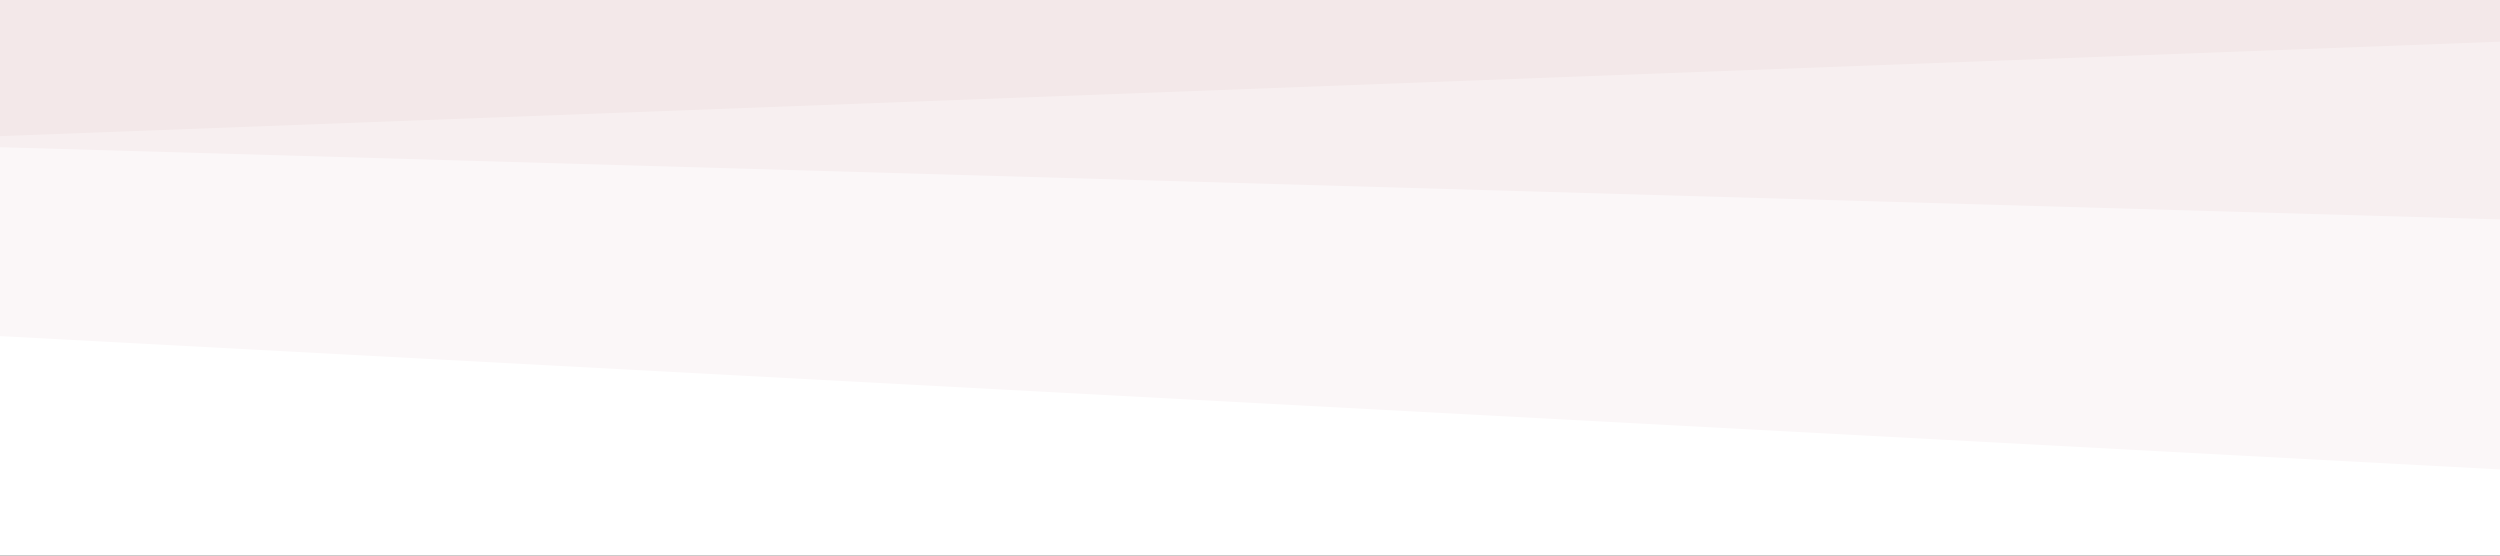 <svg id="visual" viewBox="0 0 900 200" width="900" height="200" xmlns="http://www.w3.org/2000/svg" xmlns:xlink="http://www.w3.org/1999/xlink" version="1.1"><rect x="0" y="0" width="900" height="200" fill="#333333" stroke="none"/><path d="M0 51L900 17L900 0L0 0Z" fill="#f3e8e9"></path><path d="M0 55L900 81L900 15L0 49Z" fill="#f7eff0"></path><path d="M0 123L900 171L900 79L0 53Z" fill="#fbf7f8"></path><path d="M0 201L900 201L900 169L0 121Z" fill="#ffffff"></path></svg>